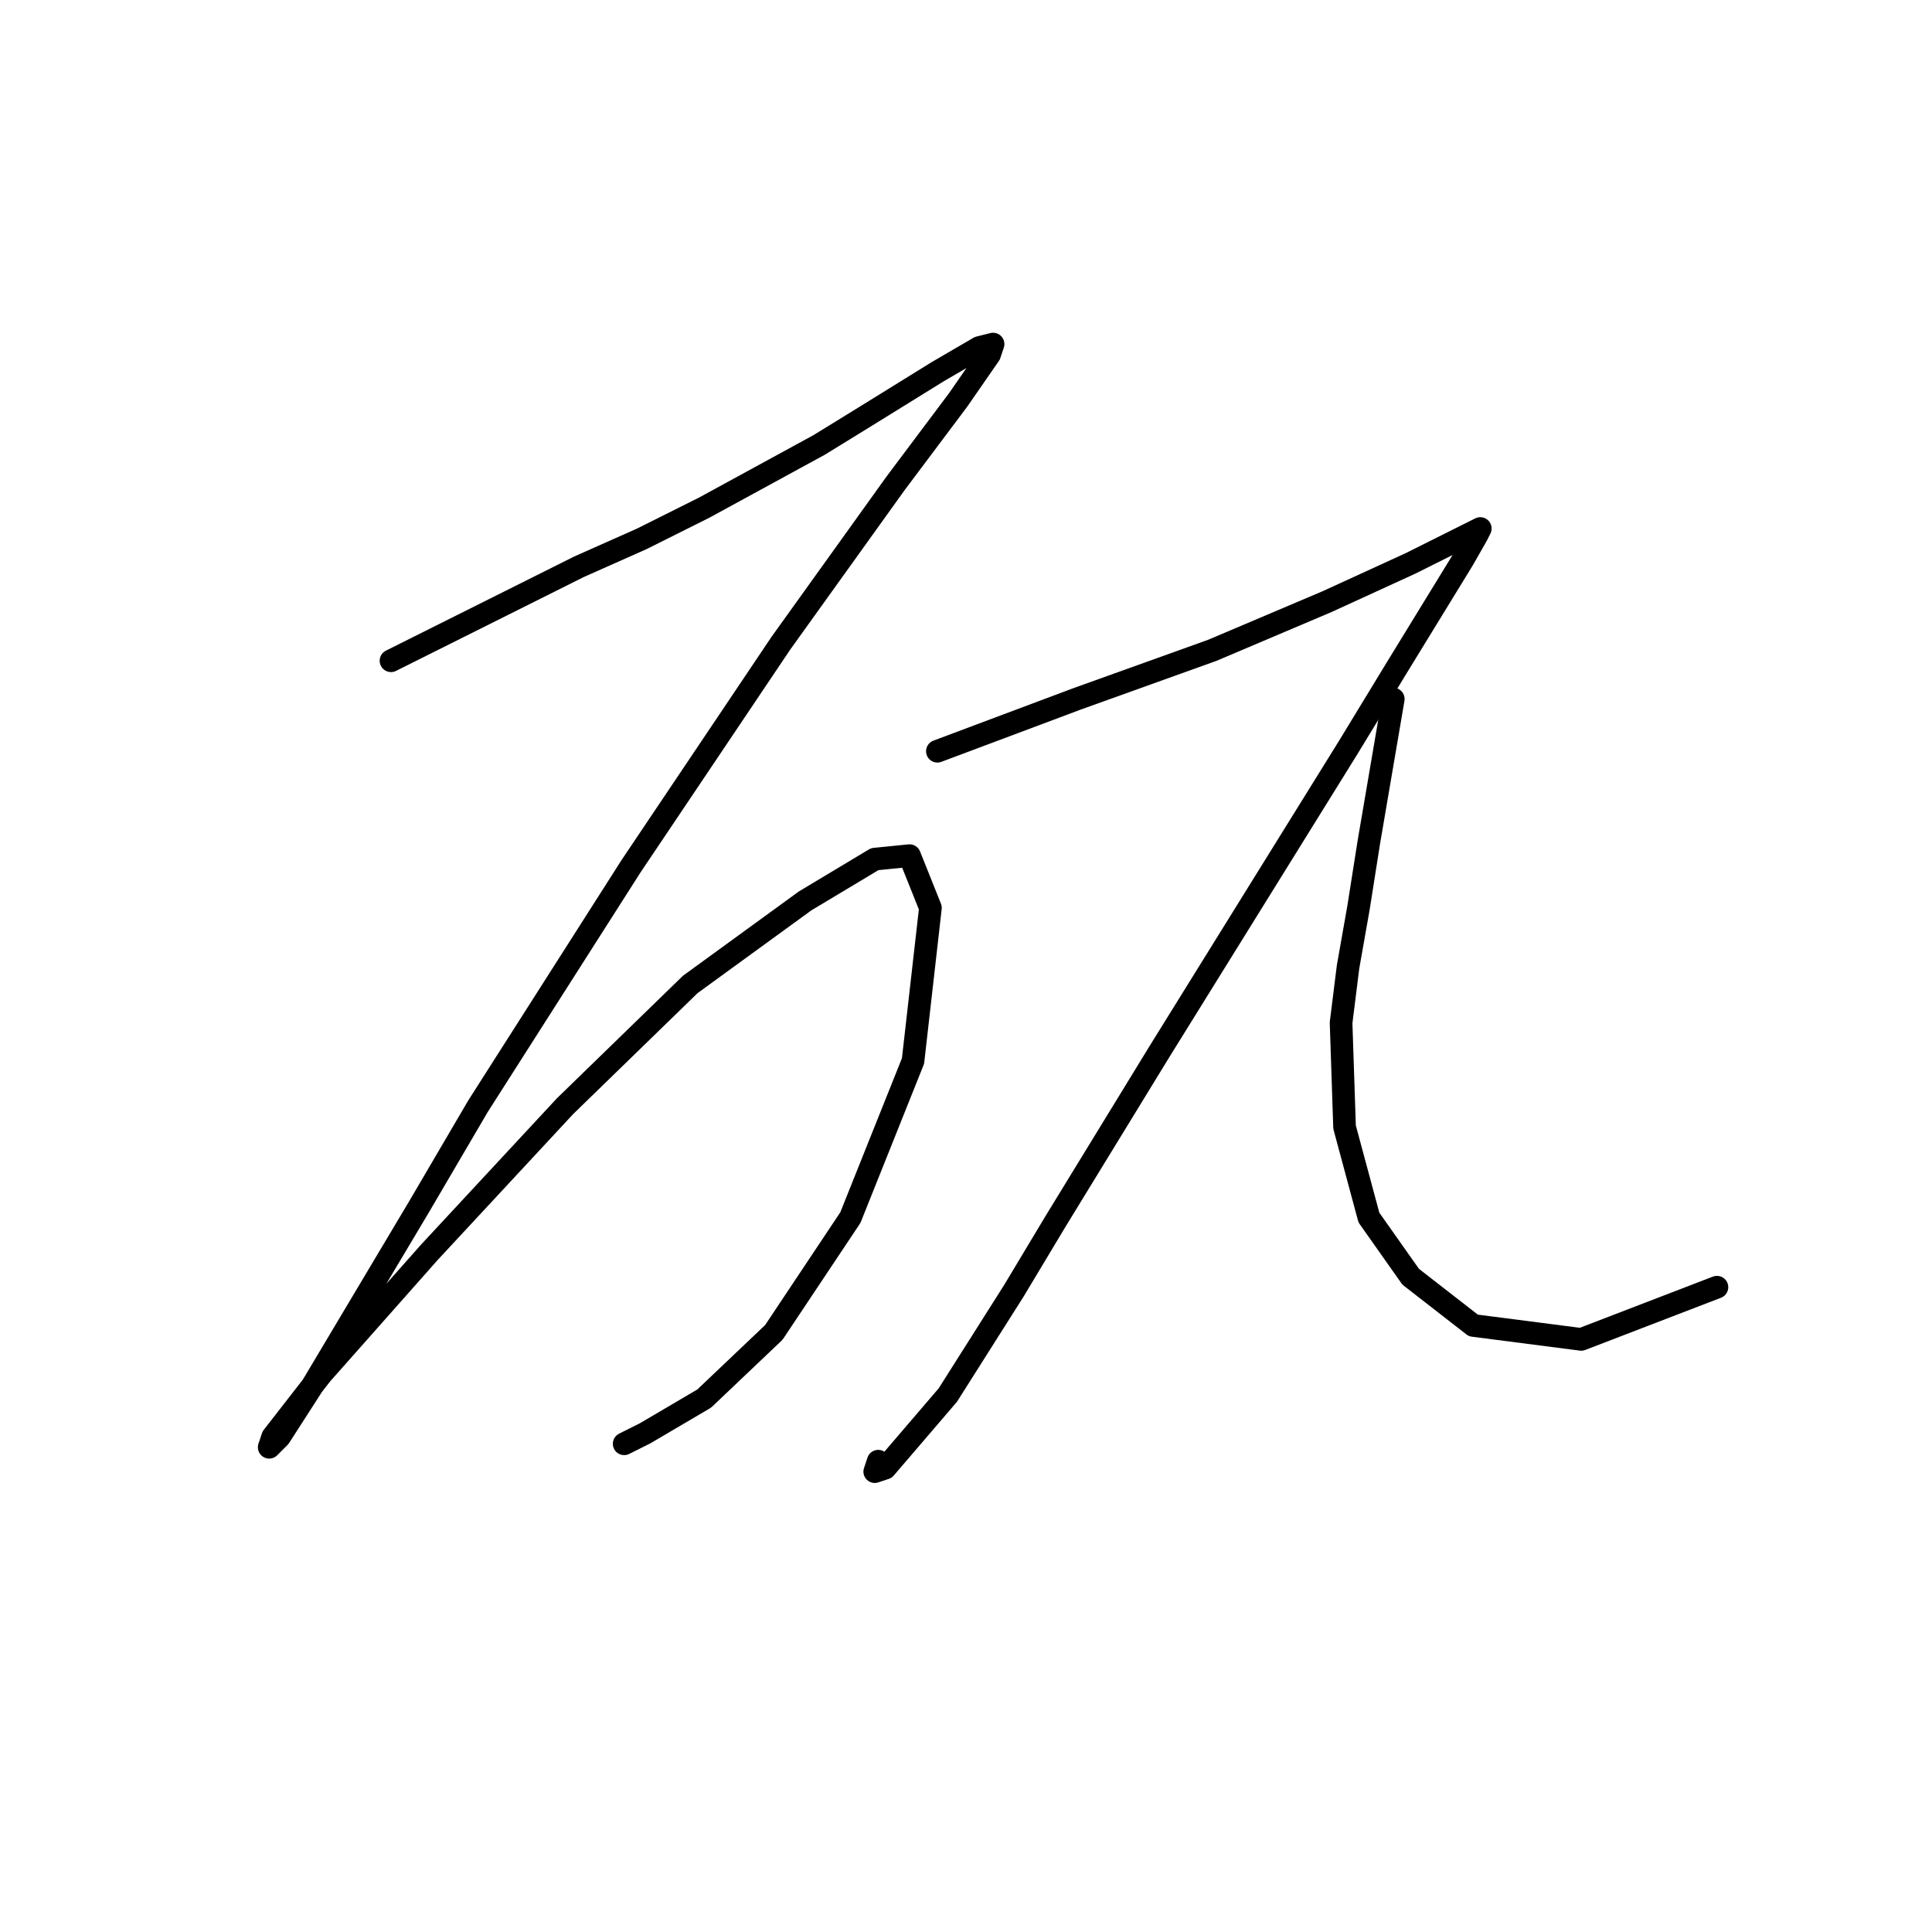 <?xml version="1.0" standalone="no"?>
    <svg width="256" height="256" xmlns="http://www.w3.org/2000/svg" version="1.1">
    <polyline stroke="black" stroke-width="3" stroke-linecap="round" fill="transparent" stroke-linejoin="round" points="51.809 87.554 76.711 75.103 85.011 71.414 93.312 67.264 108.529 58.963 114.524 55.274 124.208 49.279 129.742 46.051 131.586 45.59 131.125 46.974 126.975 52.968 118.674 64.036 103.457 85.248 83.628 114.761 63.338 146.579 55.498 159.952 41.203 183.932 37.053 190.388 35.67 191.771 36.131 190.388 42.587 182.087 56.882 165.947 74.866 146.579 91.467 130.44 106.685 119.372 115.908 113.839 120.519 113.377 123.286 120.295 120.98 140.585 112.68 161.336 102.535 176.553 93.312 185.315 85.472 189.926 82.706 191.31 82.706 191.31 " />
        <polyline stroke="black" stroke-width="3" stroke-linecap="round" fill="transparent" stroke-linejoin="round" points="124.208 99.543 142.654 92.626 160.638 86.17 175.855 79.714 186.923 74.642 193.379 71.414 196.146 70.031 195.684 70.953 193.84 74.181 185.078 88.476 178.622 99.082 153.721 139.201 139.887 161.797 134.353 171.02 125.591 184.854 117.291 194.538 115.908 194.999 116.369 193.616 116.369 193.616 " />
        <polyline stroke="black" stroke-width="3" stroke-linecap="round" fill="transparent" stroke-linejoin="round" points="184.617 92.626 181.389 111.533 180.006 120.295 178.622 128.134 177.7 135.512 178.161 149.346 181.389 161.336 186.923 169.175 195.223 175.631 209.519 177.476 227.503 170.559 227.503 170.559 " />
        </svg>